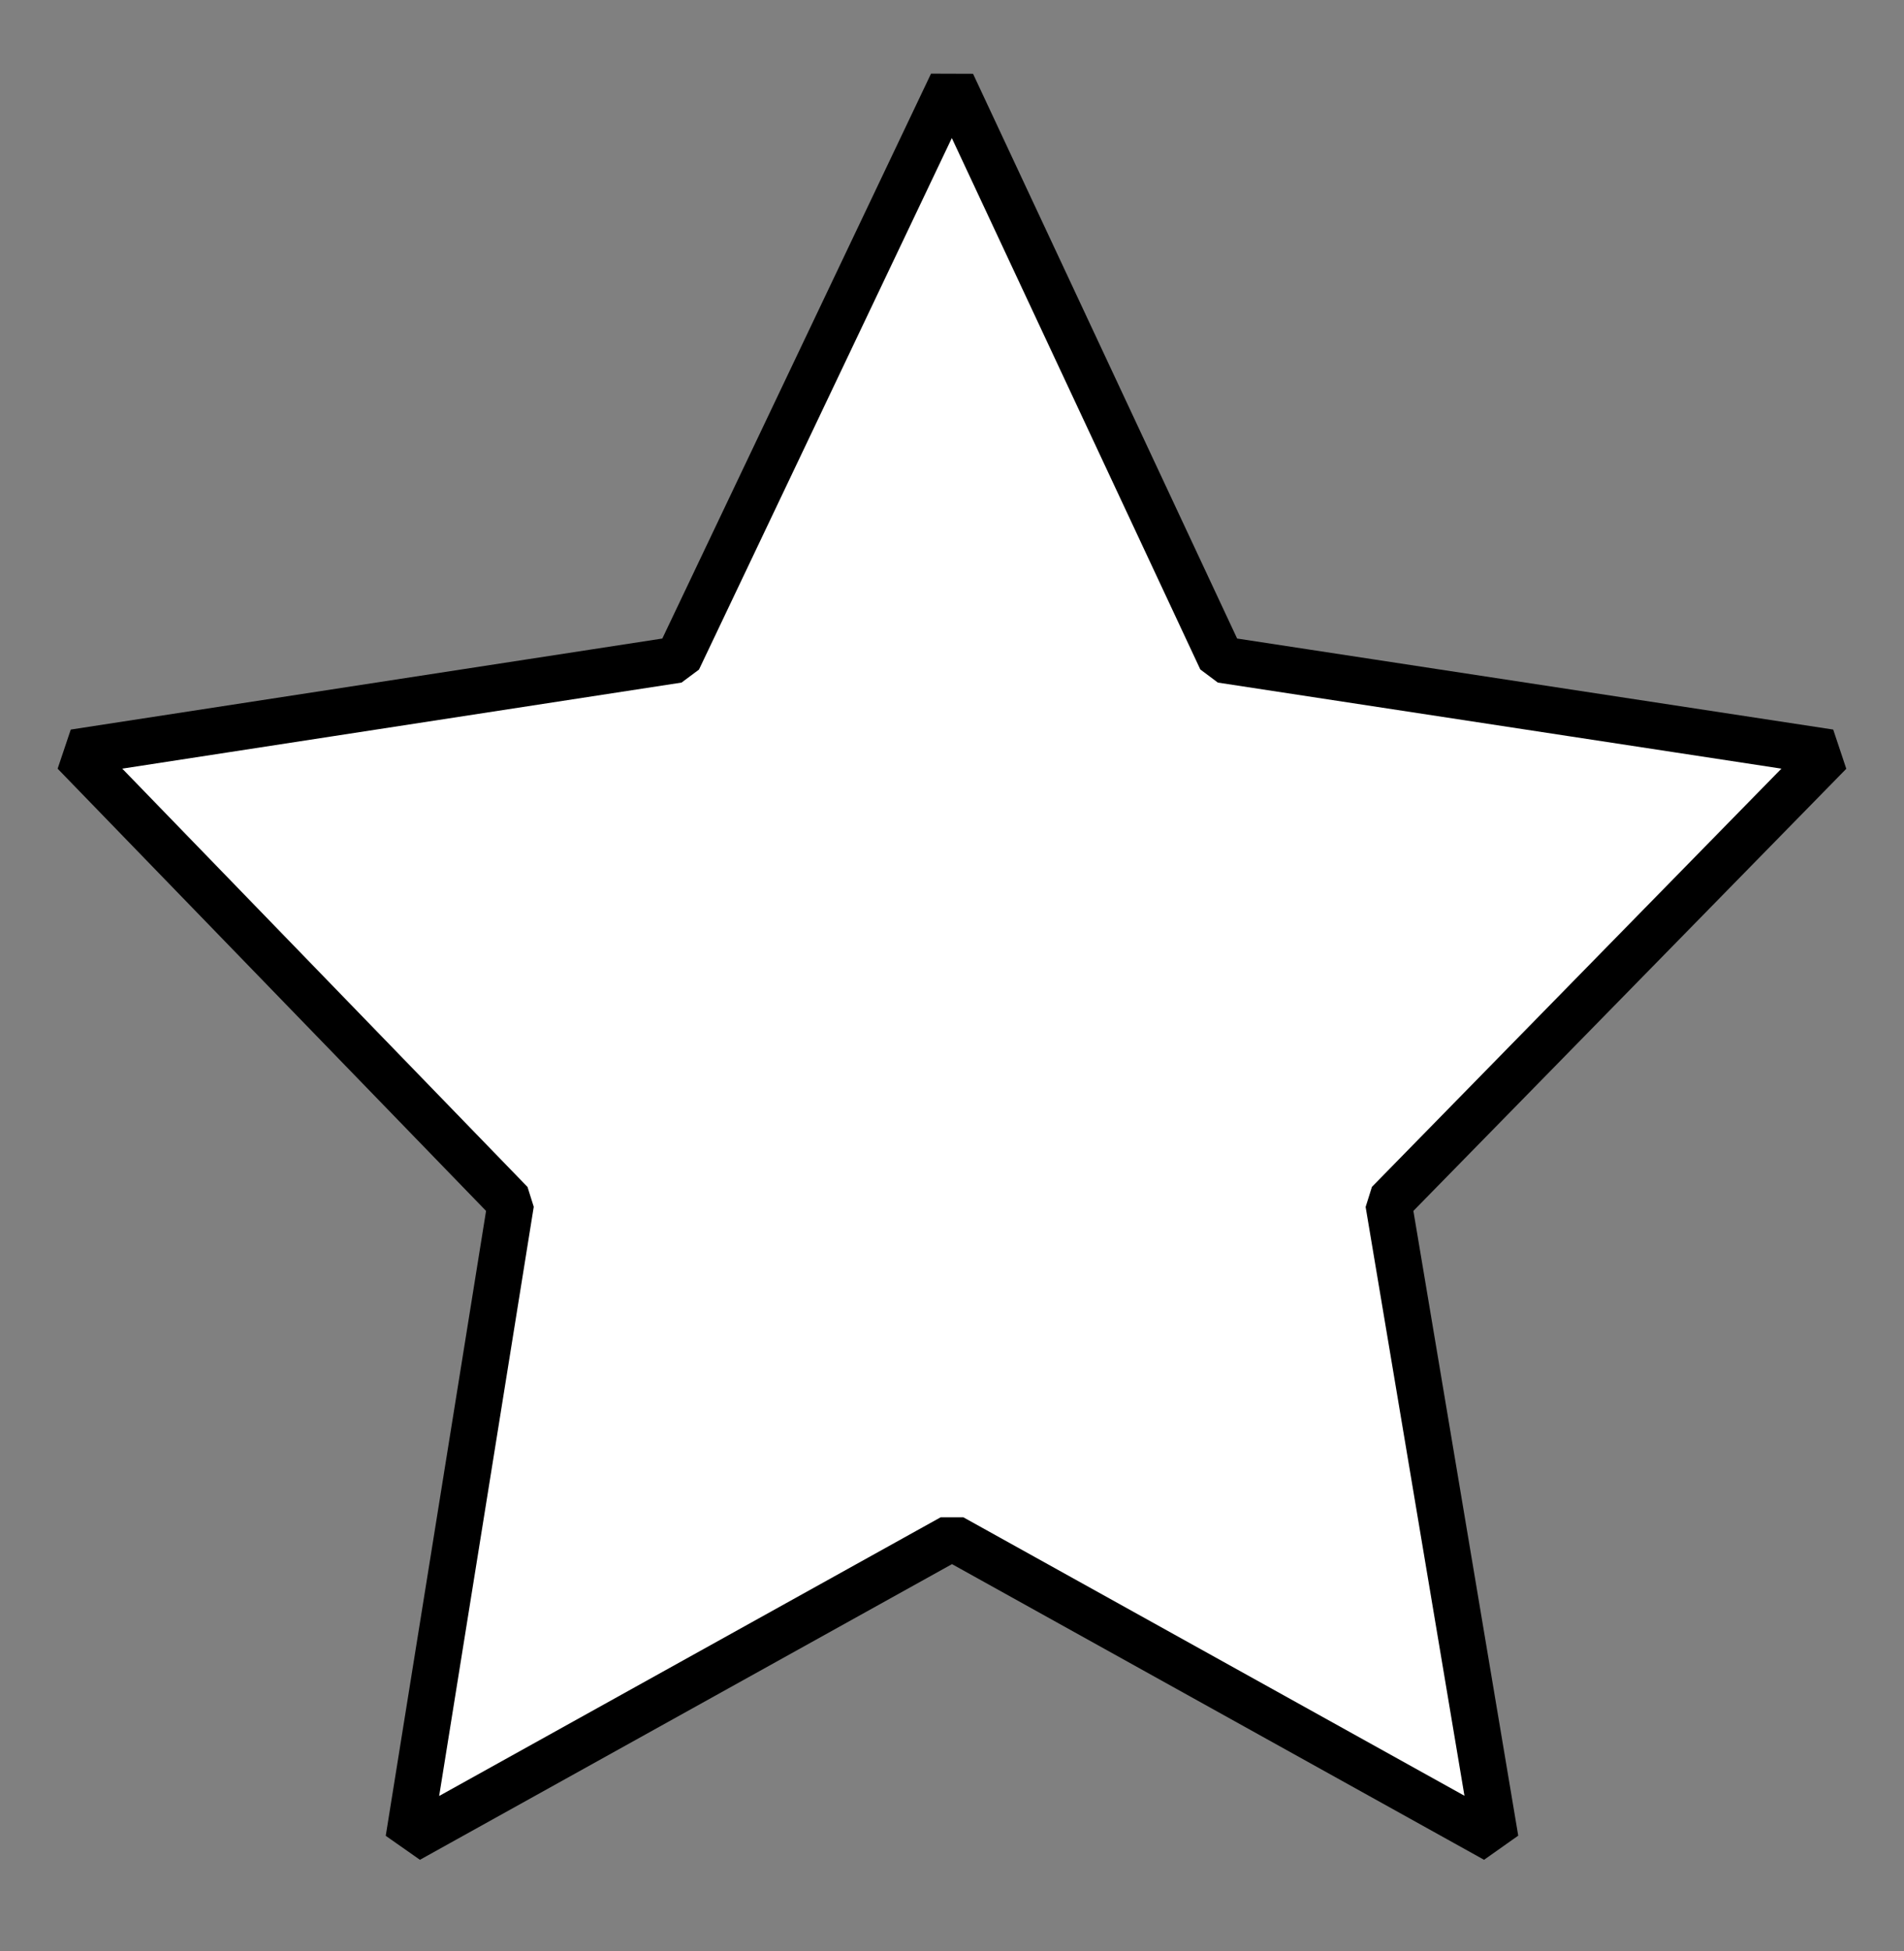 <?xml version="1.0" encoding="UTF-8" standalone="no"?><svg xmlns="http://www.w3.org/2000/svg" xmlns:xlink="http://www.w3.org/1999/xlink" clip-rule="evenodd" stroke-miterlimit="10" viewBox="0 0 41 42"><rect x="0" y="0" width="41" height="42" fill="#808080" stroke="none"/><desc>SVG generated by Keynote</desc><defs></defs><g transform="matrix(1.00, 0.00, -0.00, -1.00, 0.0, 42.0)"><path d="M 20.5 40.2 L 26.3 27.8 L 39.4 25.8 L 30.0 16.1 L 32.2 2.4 L 20.5 8.9 L 8.8 2.4 L 11.0 16.1 L 1.6 25.8 L 14.7 27.8 Z M 20.5 40.2 " fill="#FFFFFF"></path><path d="M 19.9 0.0 L 25.7 12.4 L 38.8 14.4 L 29.3 24.1 L 31.6 37.8 L 19.9 31.3 L 8.2 37.8 L 10.4 24.1 L 1.0 14.4 L 14.0 12.4 Z M 19.9 0.0 " fill="none" stroke="#000000" stroke-width="1.00" stroke-linejoin="bevel" transform="matrix(1.00, 0.00, 0.00, -1.00, 0.6, 40.2)"></path></g></svg>